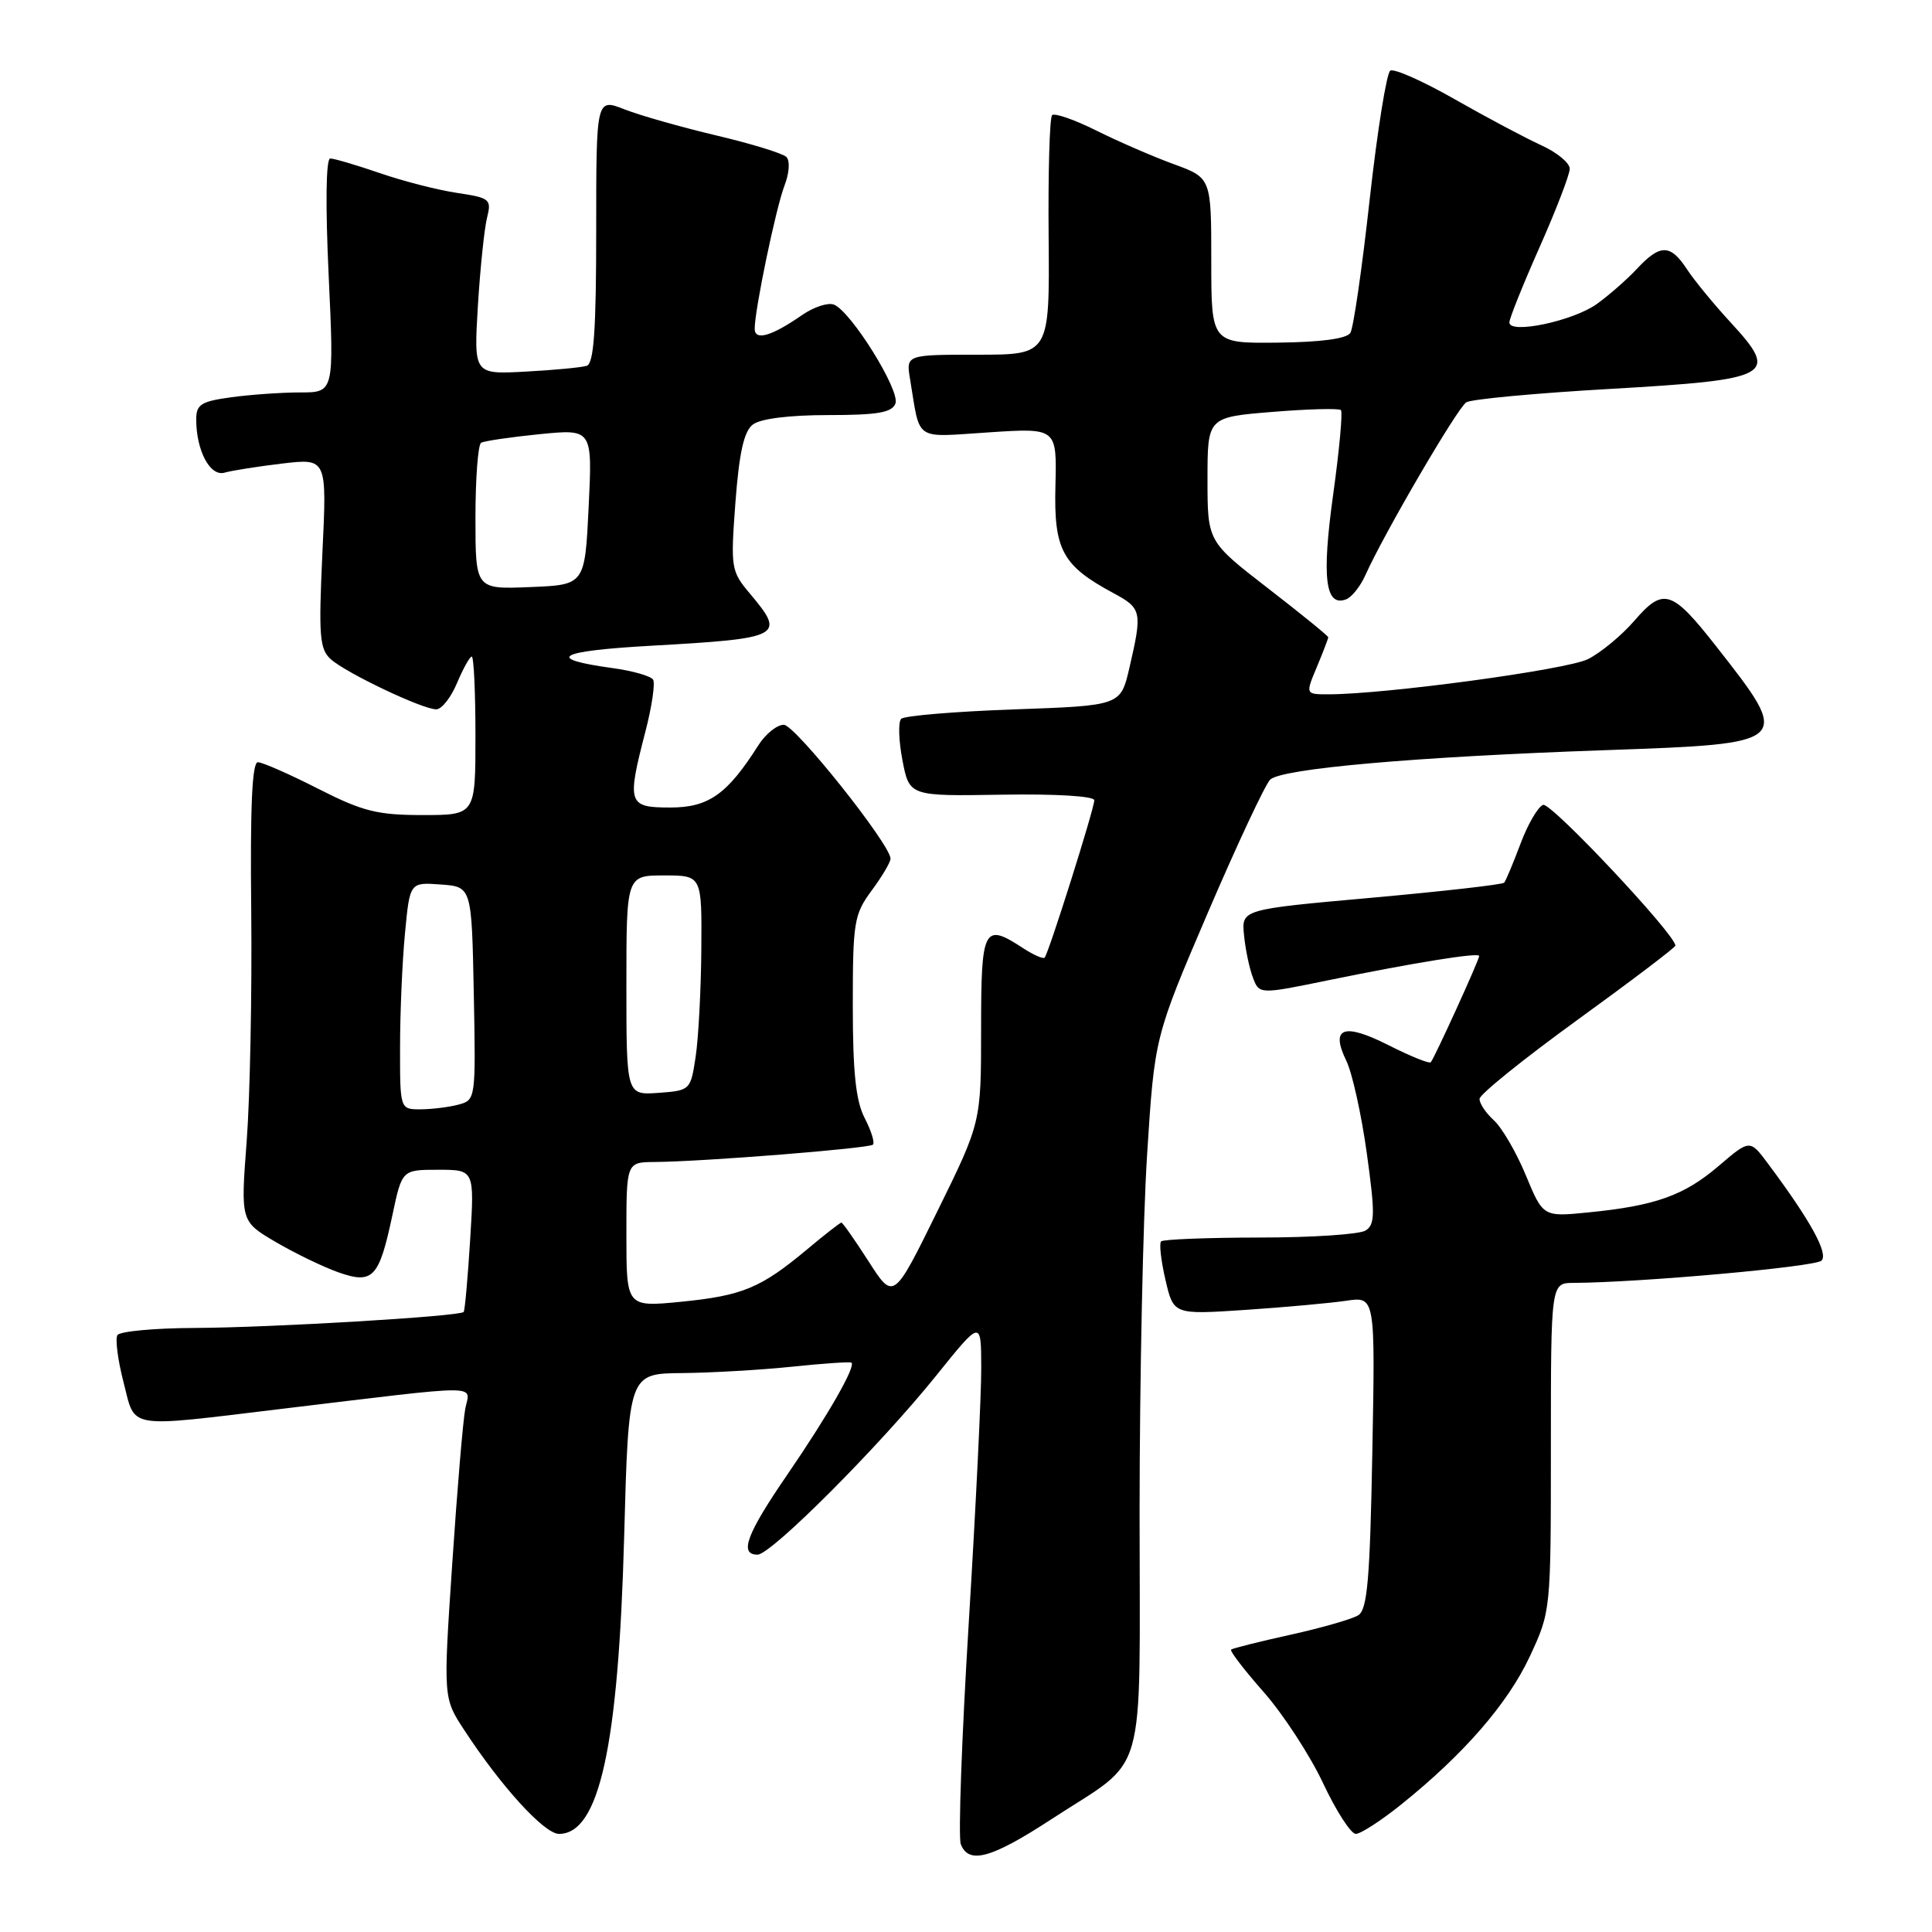 <?xml version="1.0" encoding="UTF-8" standalone="no"?>
<!DOCTYPE svg PUBLIC "-//W3C//DTD SVG 1.1//EN" "http://www.w3.org/Graphics/SVG/1.1/DTD/svg11.dtd" >
<svg xmlns="http://www.w3.org/2000/svg" xmlns:xlink="http://www.w3.org/1999/xlink" version="1.1" viewBox="0 0 256 256">
 <g >
 <path fill="currentColor"
d=" M 139.31 241.06 C 152.20 232.64 151.00 236.85 151.00 200.25 C 151.01 182.79 151.45 161.50 152.00 152.95 C 152.99 137.41 152.99 137.41 160.04 120.95 C 163.92 111.90 167.64 103.97 168.30 103.31 C 169.79 101.84 187.50 100.28 212.74 99.40 C 237.52 98.53 237.52 98.53 227.34 85.56 C 221.52 78.15 220.40 77.81 216.58 82.23 C 214.89 84.19 212.11 86.49 210.41 87.34 C 207.62 88.74 183.54 92.00 176.03 92.00 C 172.97 92.00 172.97 92.00 174.49 88.38 C 175.32 86.39 176.00 84.61 176.00 84.44 C 176.00 84.27 172.40 81.34 168.00 77.94 C 160.00 71.75 160.00 71.75 160.00 63.51 C 160.00 55.28 160.00 55.28 168.61 54.58 C 173.34 54.19 177.42 54.09 177.68 54.34 C 177.93 54.60 177.47 59.67 176.64 65.61 C 175.12 76.60 175.61 80.47 178.38 79.41 C 179.12 79.12 180.27 77.68 180.93 76.19 C 183.35 70.77 193.11 54.05 194.29 53.31 C 194.95 52.89 203.55 52.09 213.40 51.53 C 234.87 50.29 235.81 49.77 229.33 42.74 C 227.09 40.31 224.48 37.13 223.52 35.66 C 221.33 32.33 219.99 32.32 216.92 35.60 C 215.59 37.03 213.19 39.13 211.59 40.28 C 208.44 42.54 200.00 44.32 200.00 42.73 C 200.00 42.20 201.80 37.72 204.00 32.76 C 206.20 27.80 208.00 23.12 208.00 22.36 C 208.00 21.59 206.31 20.20 204.25 19.26 C 202.19 18.32 197.04 15.59 192.81 13.18 C 188.59 10.77 184.72 9.05 184.22 9.36 C 183.73 9.67 182.50 17.35 181.49 26.42 C 180.49 35.49 179.34 43.46 178.93 44.11 C 178.45 44.88 175.03 45.34 169.35 45.40 C 160.50 45.50 160.50 45.50 160.50 34.54 C 160.50 23.57 160.50 23.57 155.50 21.74 C 152.75 20.74 148.14 18.73 145.25 17.29 C 142.36 15.85 139.73 14.94 139.41 15.26 C 139.08 15.59 138.87 22.86 138.95 31.43 C 139.08 47.00 139.08 47.00 129.57 47.00 C 120.05 47.00 120.05 47.00 120.59 50.25 C 121.98 58.61 120.98 57.94 131.03 57.29 C 140.04 56.70 140.04 56.70 139.85 64.35 C 139.63 72.88 140.74 74.93 147.55 78.60 C 151.29 80.61 151.38 81.04 149.65 88.50 C 148.49 93.50 148.49 93.50 134.32 94.00 C 126.53 94.28 119.82 94.84 119.41 95.25 C 119.00 95.66 119.08 98.14 119.58 100.75 C 120.50 105.50 120.50 105.50 132.75 105.30 C 139.87 105.18 145.00 105.49 145.00 106.04 C 145.00 107.14 138.95 126.32 138.42 126.89 C 138.22 127.10 136.94 126.53 135.57 125.64 C 130.34 122.21 130.00 122.88 130.00 136.36 C 130.00 148.72 130.00 148.72 124.20 160.51 C 118.40 172.30 118.40 172.30 115.10 167.15 C 113.28 164.32 111.66 162.00 111.49 162.00 C 111.32 162.00 109.27 163.60 106.93 165.56 C 100.81 170.67 98.39 171.68 90.25 172.49 C 83.00 173.20 83.00 173.20 83.00 163.60 C 83.00 154.00 83.00 154.00 86.75 153.97 C 93.22 153.92 115.17 152.17 115.67 151.67 C 115.93 151.40 115.44 149.82 114.57 148.14 C 113.40 145.88 113.00 142.07 113.00 133.24 C 113.00 122.17 113.16 121.17 115.50 118.00 C 116.88 116.14 118.00 114.24 118.00 113.78 C 118.00 111.92 105.38 96.08 103.87 96.04 C 102.97 96.02 101.45 97.24 100.49 98.75 C 96.36 105.26 93.89 107.00 88.81 107.00 C 83.20 107.00 83.04 106.50 85.54 96.86 C 86.38 93.60 86.83 90.54 86.54 90.06 C 86.24 89.58 83.84 88.89 81.20 88.53 C 72.11 87.28 73.81 86.27 86.16 85.57 C 103.64 84.59 104.14 84.33 99.39 78.68 C 96.86 75.68 96.80 75.29 97.45 66.54 C 97.95 59.97 98.57 57.16 99.76 56.25 C 100.76 55.48 104.58 55.00 109.72 55.00 C 116.29 55.00 118.19 54.67 118.65 53.47 C 119.31 51.76 112.75 41.23 110.49 40.36 C 109.71 40.06 107.82 40.68 106.29 41.74 C 102.24 44.55 100.00 45.20 100.00 43.56 C 100.00 41.05 102.81 27.55 103.95 24.59 C 104.59 22.93 104.70 21.30 104.20 20.80 C 103.72 20.32 99.54 19.04 94.92 17.95 C 90.29 16.85 84.81 15.30 82.75 14.49 C 79.00 13.02 79.00 13.02 79.00 30.54 C 79.00 43.68 78.69 48.16 77.75 48.47 C 77.06 48.69 73.41 49.04 69.64 49.24 C 62.78 49.61 62.78 49.61 63.32 40.55 C 63.63 35.57 64.17 30.32 64.53 28.88 C 65.15 26.39 64.94 26.22 60.55 25.56 C 58.01 25.18 53.40 24.00 50.31 22.93 C 47.22 21.87 44.27 21.00 43.76 21.00 C 43.19 21.00 43.11 27.10 43.55 36.50 C 44.27 52.00 44.27 52.00 39.77 52.00 C 37.30 52.00 33.19 52.29 30.64 52.64 C 26.65 53.18 26.00 53.59 26.00 55.57 C 26.00 59.71 27.84 63.18 29.75 62.63 C 30.71 62.35 34.16 61.81 37.41 61.42 C 43.32 60.73 43.32 60.73 42.72 73.27 C 42.21 84.24 42.34 86.00 43.82 87.34 C 45.83 89.16 55.95 93.98 57.80 93.99 C 58.52 94.00 59.76 92.42 60.56 90.50 C 61.37 88.58 62.25 87.00 62.51 87.00 C 62.78 87.00 63.00 91.72 63.00 97.50 C 63.00 108.00 63.00 108.00 56.00 108.00 C 49.98 108.00 48.05 107.51 42.13 104.50 C 38.36 102.58 34.77 101.00 34.17 101.00 C 33.40 101.00 33.14 106.94 33.29 120.75 C 33.40 131.61 33.13 145.30 32.69 151.17 C 31.88 161.84 31.88 161.84 36.53 164.57 C 39.09 166.07 42.83 167.88 44.84 168.59 C 49.42 170.20 50.23 169.34 52.00 160.99 C 53.27 155.00 53.27 155.00 58.07 155.00 C 62.87 155.00 62.87 155.00 62.30 164.25 C 61.98 169.34 61.60 173.65 61.44 173.84 C 60.95 174.43 35.84 175.92 25.81 175.96 C 20.48 175.98 15.87 176.41 15.56 176.91 C 15.25 177.41 15.61 180.22 16.37 183.16 C 17.99 189.44 16.47 189.19 37.50 186.66 C 64.50 183.42 62.28 183.41 61.65 186.67 C 61.35 188.22 60.57 197.49 59.92 207.25 C 58.73 225.00 58.73 225.00 61.52 229.25 C 66.43 236.76 72.13 243.00 74.07 243.00 C 79.40 243.00 81.94 231.45 82.70 203.75 C 83.29 182.00 83.29 182.00 90.40 181.94 C 94.30 181.90 100.88 181.52 105.00 181.09 C 109.12 180.66 112.65 180.42 112.82 180.56 C 113.43 181.04 109.73 187.50 104.37 195.33 C 98.91 203.28 97.90 206.00 100.38 206.00 C 102.18 206.00 116.56 191.59 124.08 182.24 C 130.00 174.88 130.00 174.88 130.02 181.19 C 130.04 184.66 129.29 199.92 128.36 215.11 C 127.43 230.29 126.96 243.45 127.31 244.36 C 128.35 247.08 131.36 246.25 139.31 241.06 Z  M 185.66 239.11 C 193.96 232.45 199.79 225.73 202.70 219.50 C 205.49 213.51 205.50 213.47 205.50 191.75 C 205.50 170.00 205.50 170.00 208.50 169.99 C 217.39 169.94 240.54 167.86 241.36 167.04 C 242.30 166.10 239.89 161.72 234.30 154.23 C 231.87 150.96 231.87 150.96 227.75 154.48 C 223.16 158.41 219.36 159.77 210.48 160.65 C 204.47 161.25 204.47 161.25 202.18 155.73 C 200.93 152.70 199.02 149.43 197.95 148.45 C 196.88 147.48 196.02 146.20 196.05 145.60 C 196.08 144.99 201.93 140.28 209.05 135.12 C 216.17 129.96 222.00 125.54 222.00 125.30 C 222.00 123.83 205.49 106.26 204.47 106.65 C 203.78 106.91 202.43 109.24 201.47 111.81 C 200.50 114.39 199.53 116.71 199.31 116.96 C 199.09 117.21 191.17 118.11 181.71 118.96 C 164.50 120.50 164.50 120.50 164.84 123.91 C 165.02 125.78 165.55 128.32 166.02 129.54 C 166.86 131.77 166.86 131.77 176.15 129.86 C 187.44 127.55 196.00 126.17 196.00 126.67 C 196.00 127.21 190.02 140.31 189.58 140.76 C 189.37 140.96 186.85 139.94 183.98 138.49 C 178.03 135.48 176.24 136.14 178.40 140.57 C 179.18 142.18 180.40 147.69 181.11 152.82 C 182.22 160.85 182.20 162.26 180.95 163.05 C 180.15 163.56 173.84 163.98 166.92 163.98 C 160.00 163.99 154.11 164.22 153.85 164.49 C 153.58 164.75 153.84 167.05 154.43 169.59 C 155.50 174.20 155.50 174.20 165.00 173.57 C 170.22 173.22 176.24 172.67 178.37 172.36 C 182.23 171.78 182.23 171.78 181.84 192.44 C 181.53 209.28 181.18 213.27 179.98 214.03 C 179.16 214.54 175.12 215.70 171.00 216.61 C 166.88 217.52 163.33 218.41 163.13 218.58 C 162.93 218.76 164.87 221.29 167.44 224.20 C 170.01 227.12 173.55 232.54 175.30 236.25 C 177.04 239.96 179.00 243.00 179.65 243.00 C 180.29 243.00 183.00 241.25 185.66 239.11 Z  M 53.01 138.75 C 53.01 134.21 53.30 127.44 53.66 123.70 C 54.30 116.90 54.30 116.90 58.40 117.20 C 62.50 117.50 62.50 117.50 62.78 131.63 C 63.05 145.59 63.03 145.76 60.78 146.36 C 59.52 146.70 57.26 146.98 55.75 146.99 C 53.00 147.00 53.00 147.00 53.01 138.75 Z  M 83.00 130.56 C 83.00 116.00 83.00 116.00 88.00 116.00 C 93.00 116.00 93.00 116.00 92.93 125.75 C 92.89 131.11 92.55 137.53 92.18 140.00 C 91.51 144.46 91.46 144.50 87.25 144.81 C 83.00 145.11 83.00 145.11 83.00 130.56 Z  M 63.00 68.60 C 63.00 63.39 63.34 58.92 63.75 58.67 C 64.16 58.43 67.65 57.92 71.50 57.53 C 78.50 56.84 78.50 56.84 78.00 67.17 C 77.50 77.50 77.50 77.50 70.25 77.79 C 63.00 78.09 63.00 78.09 63.00 68.60 Z "/>
</g>
</svg>